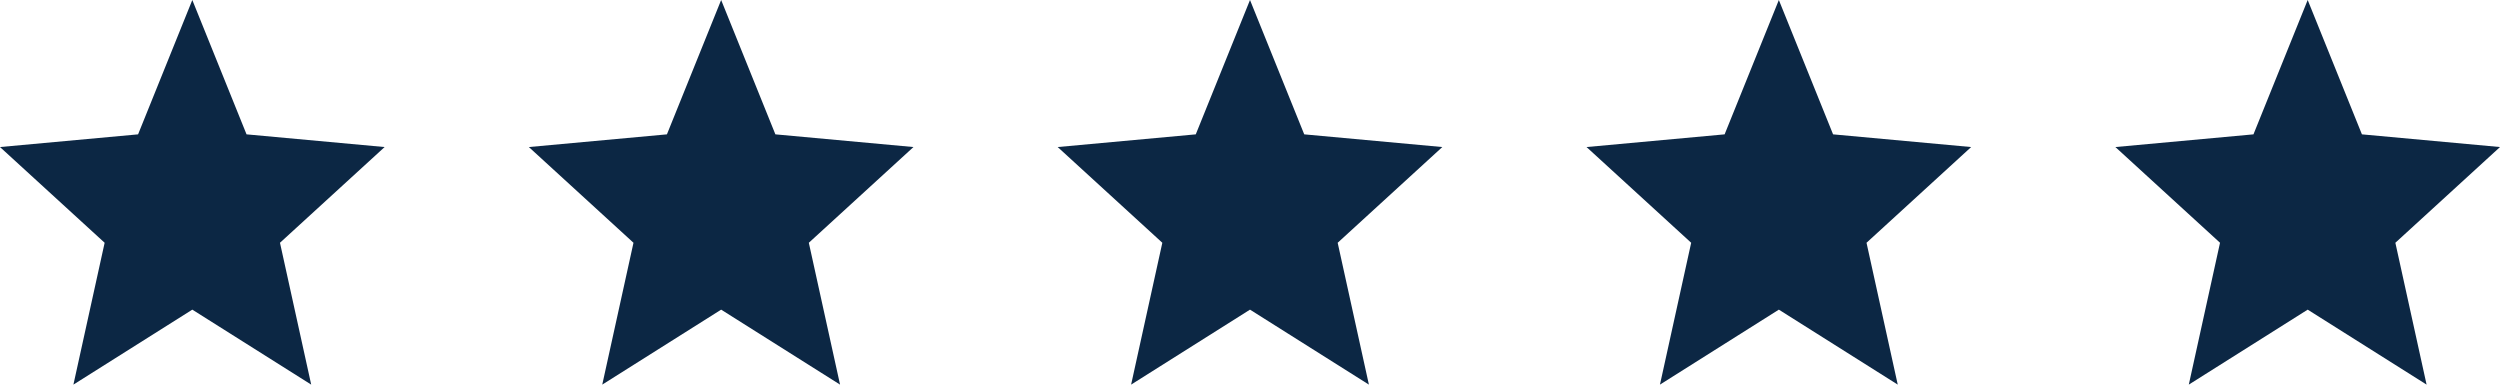 <svg width="104" height="16" viewBox="0 0 104 16" fill="none" xmlns="http://www.w3.org/2000/svg">
<path d="M3.054 16L4.353 10.099L0 6.117L5.744 5.589L8 0L10.256 5.589L16 6.117L11.647 10.099L12.946 16L8 12.881L3.054 16Z" fill="#0C2744"/>
<path d="M47.054 16L48.353 10.099L44 6.117L49.744 5.589L52 0L54.256 5.589L60 6.117L55.647 10.099L56.946 16L52 12.881L47.054 16Z" fill="#0C2744"/>
<path d="M69.054 16L70.353 10.099L66 6.117L71.744 5.589L74 0L76.256 5.589L82 6.117L77.647 10.099L78.946 16L74 12.881L69.054 16Z" fill="#0C2744"/>
<path d="M91.054 16L92.353 10.099L88 6.117L93.744 5.589L96 0L98.256 5.589L104 6.117L99.647 10.099L100.946 16L96 12.881L91.054 16Z" fill="#0C2744"/>
<path d="M25.054 16L26.353 10.099L22 6.117L27.744 5.589L30 0L32.256 5.589L38 6.117L33.647 10.099L34.946 16L30 12.881L25.054 16Z" fill="#0C2744"/>
</svg>
